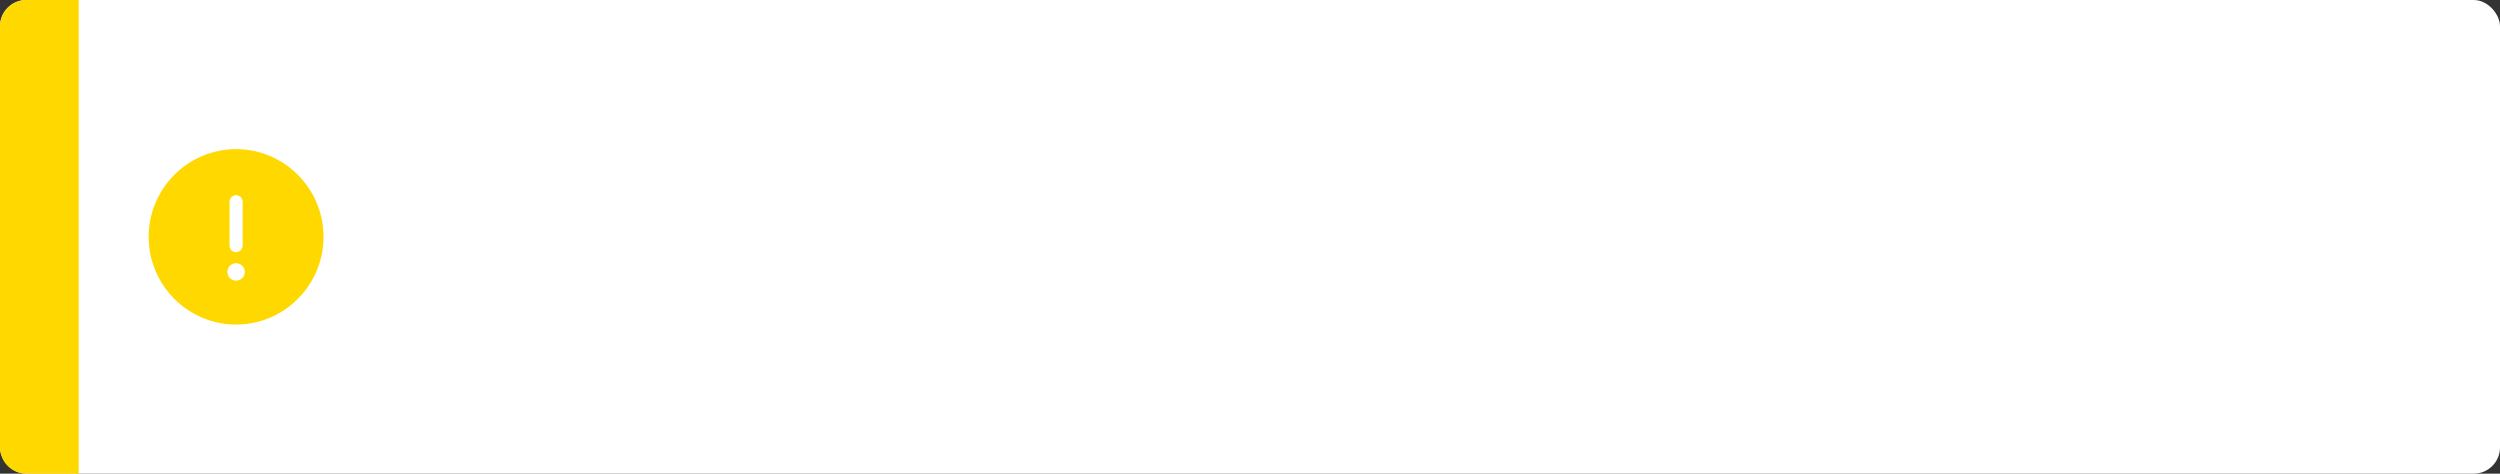 <svg width="380" height="72" viewBox="0 0 380 72" fill="none" xmlns="http://www.w3.org/2000/svg">
<rect x="0" y="0" width="380" height="72" fill="#333333" stroke="none"/>
<rect width="380" height="72" rx="4" fill="white"/>
<path d="M0 4C0 1.791 1.791 0 4 0H11.961V72H4C1.791 72 0 70.209 0 68V4Z" fill="#FFD800"/>
<path d="M35.886 22.667C28.563 22.667 22.596 28.653 22.596 36C22.596 43.347 28.563 49.333 35.886 49.333C43.209 49.333 49.176 43.347 49.176 36C49.176 28.653 43.209 22.667 35.886 22.667ZM34.889 30.667C34.889 30.12 35.341 29.667 35.886 29.667C36.431 29.667 36.883 30.12 36.883 30.667V37.333C36.883 37.88 36.431 38.333 35.886 38.333C35.341 38.333 34.889 37.88 34.889 37.333V30.667ZM37.108 41.84C37.042 42.013 36.949 42.147 36.829 42.28C36.696 42.4 36.55 42.493 36.391 42.56C36.231 42.627 36.059 42.667 35.886 42.667C35.713 42.667 35.54 42.627 35.381 42.56C35.221 42.493 35.075 42.4 34.942 42.28C34.822 42.147 34.73 42.013 34.663 41.84C34.597 41.68 34.557 41.507 34.557 41.333C34.557 41.16 34.597 40.987 34.663 40.827C34.73 40.667 34.822 40.52 34.942 40.387C35.075 40.267 35.221 40.173 35.381 40.107C35.7 39.973 36.072 39.973 36.391 40.107C36.55 40.173 36.696 40.267 36.829 40.387C36.949 40.52 37.042 40.667 37.108 40.827C37.175 40.987 37.215 41.16 37.215 41.333C37.215 41.507 37.175 41.68 37.108 41.84Z" fill="#FFD800"/>
</svg>
